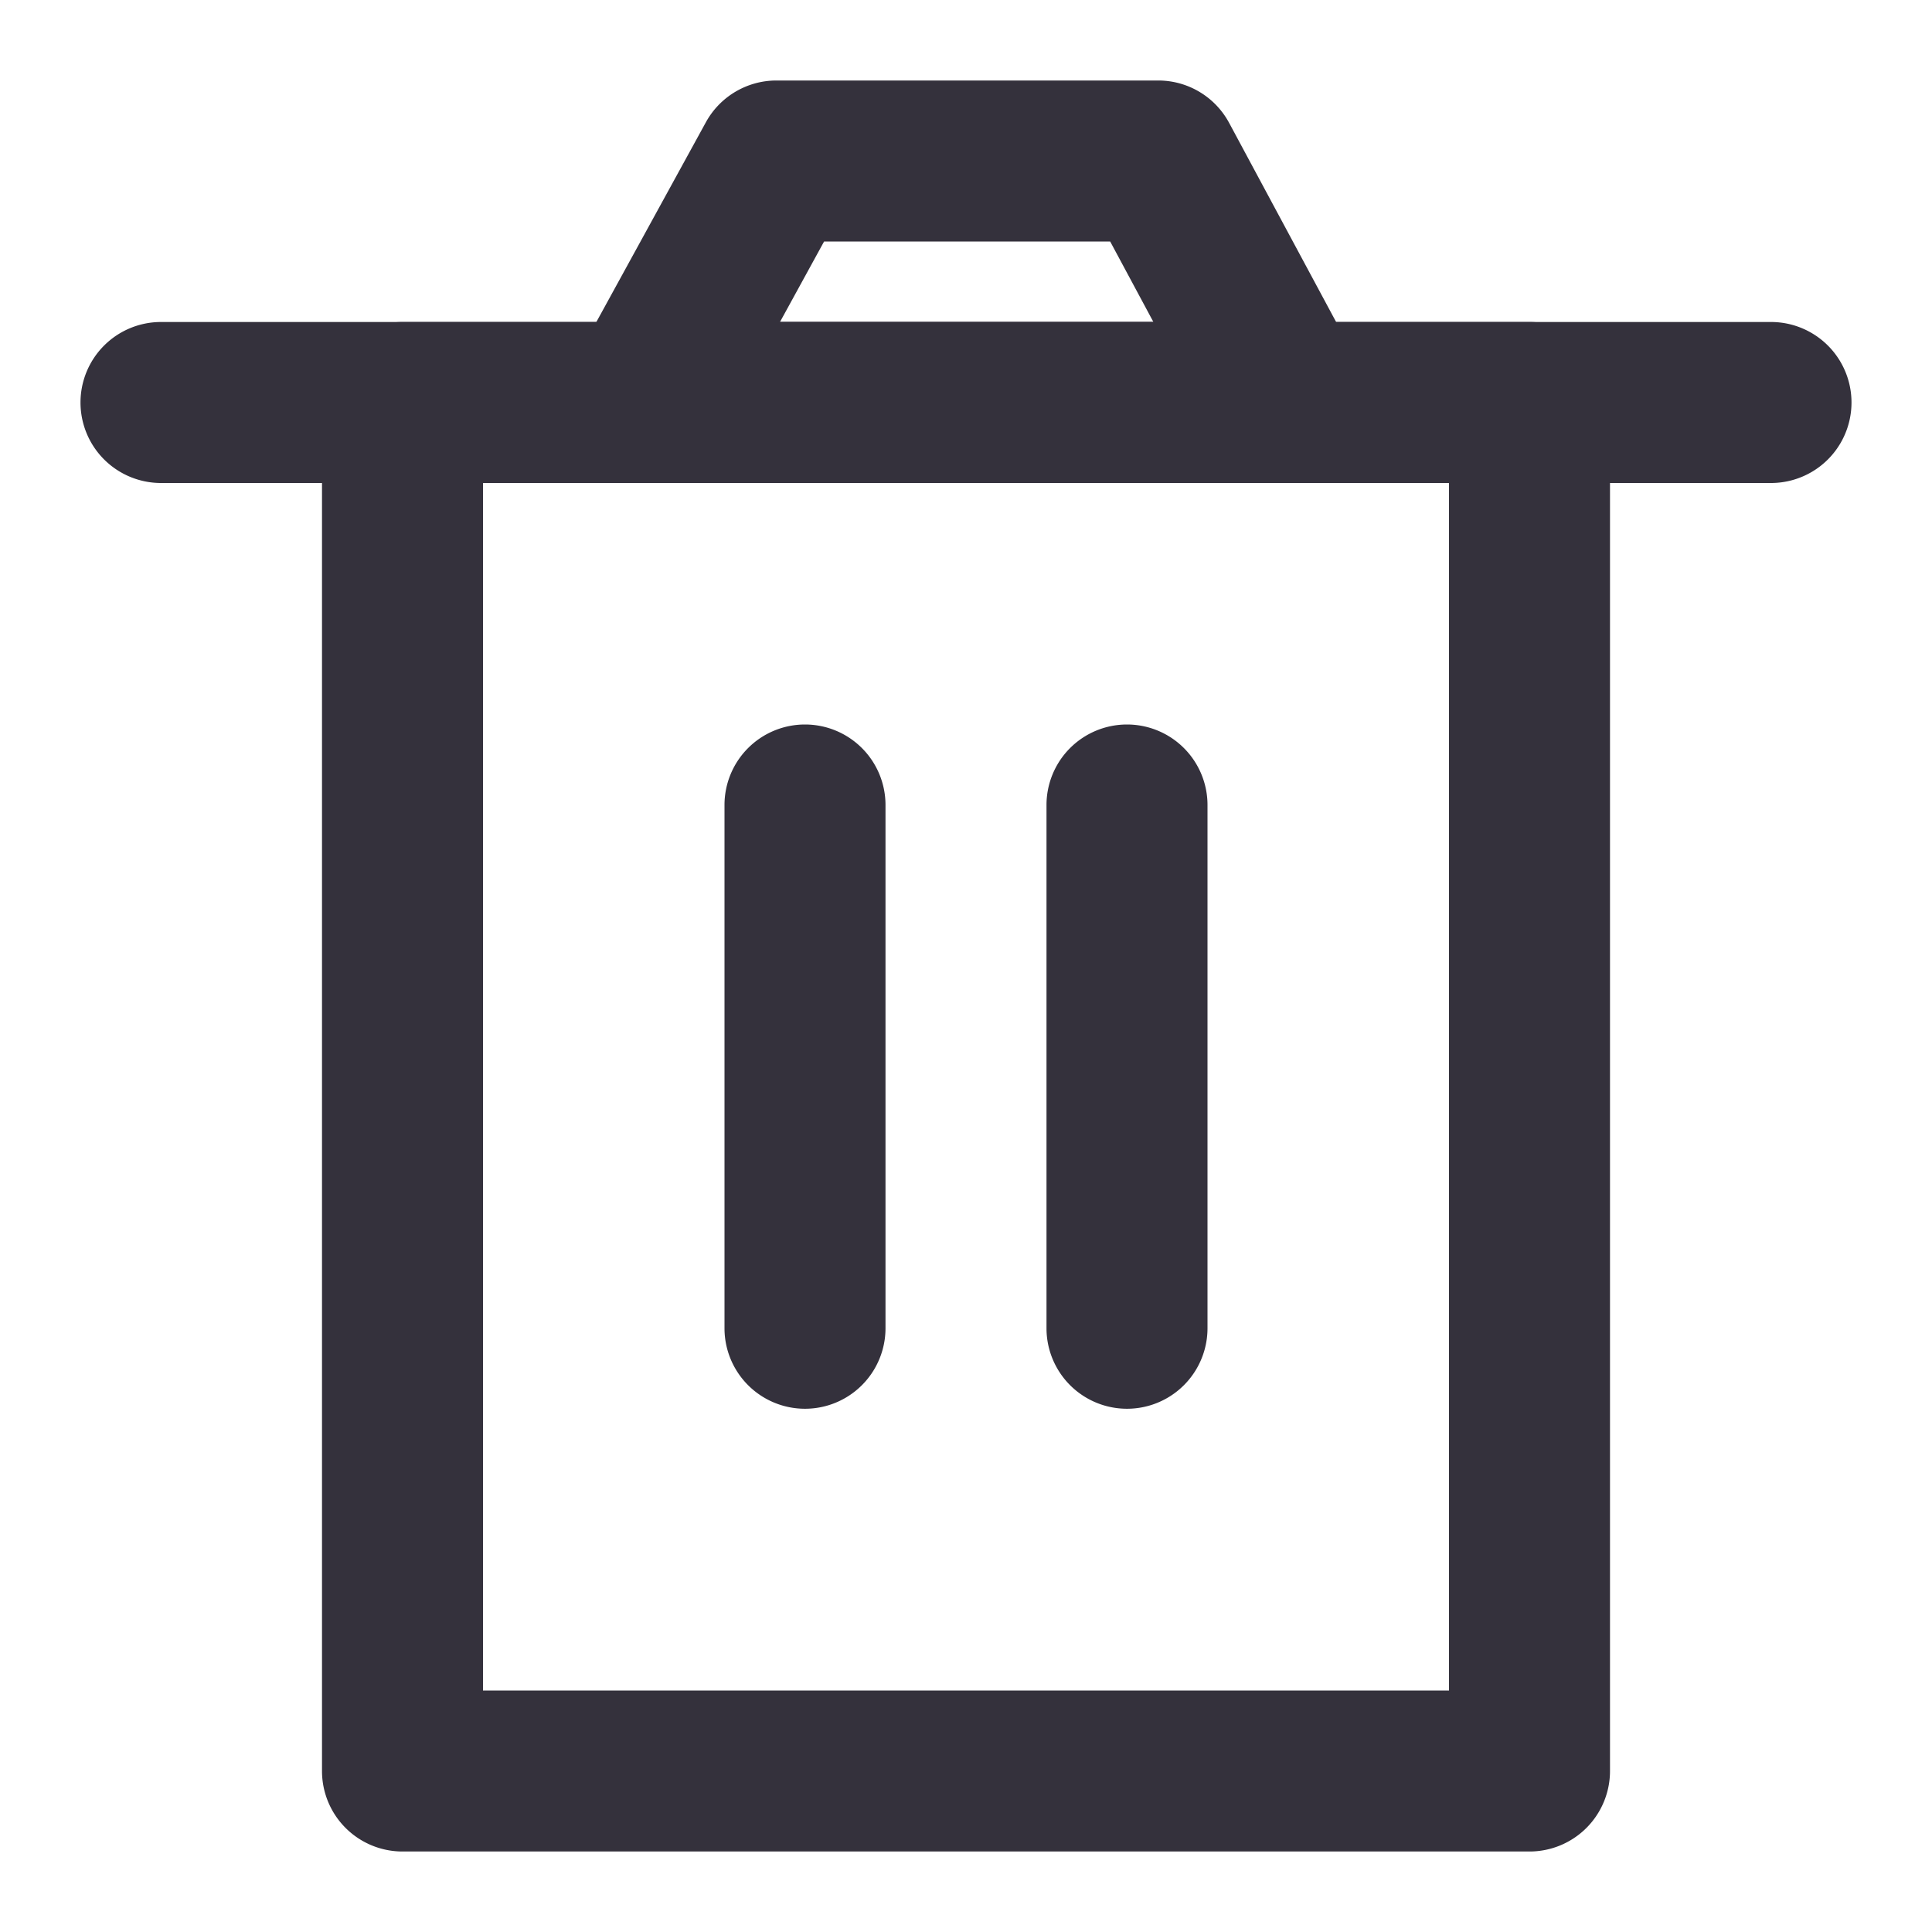 <svg  viewBox="0 0 24 24" xmlns="http://www.w3.org/2000/svg" fill="none"><path fill="#34313c" d="M4 5a1 1 0 0 1 1-1h14a1 1 0 0 1 1 1v17a1 1 0 0 1-1 1H5a1 1 0 0 1-1-1V5zm2 1v15h12V6H6z" clip-rule="evenodd" fill-rule="evenodd"/><path fill="#34313c" d="M10 9a1 1 0 0 1 1 1v6.5a1 1 0 1 1-2 0V10a1 1 0 0 1 1-1zm4 0a1 1 0 0 1 1 1v6.5a1 1 0 1 1-2 0V10a1 1 0 0 1 1-1zM1 5a1 1 0 0 1 1-1h20a1 1 0 1 1 0 2H2a1 1 0 0 1-1-1z" clip-rule="evenodd" fill-rule="evenodd"/><path fill="#34313c" d="M8.768 1.52A1 1 0 0 1 9.645 1h4.744a1 1 0 0 1 .88.527l1.612 3A1 1 0 0 1 16 6H8a1 1 0 0 1-.877-1.48l1.645-3zM10.237 3l-.548 1h4.639l-.537-1h-3.554z" clip-rule="evenodd" fill-rule="evenodd"/></svg>
